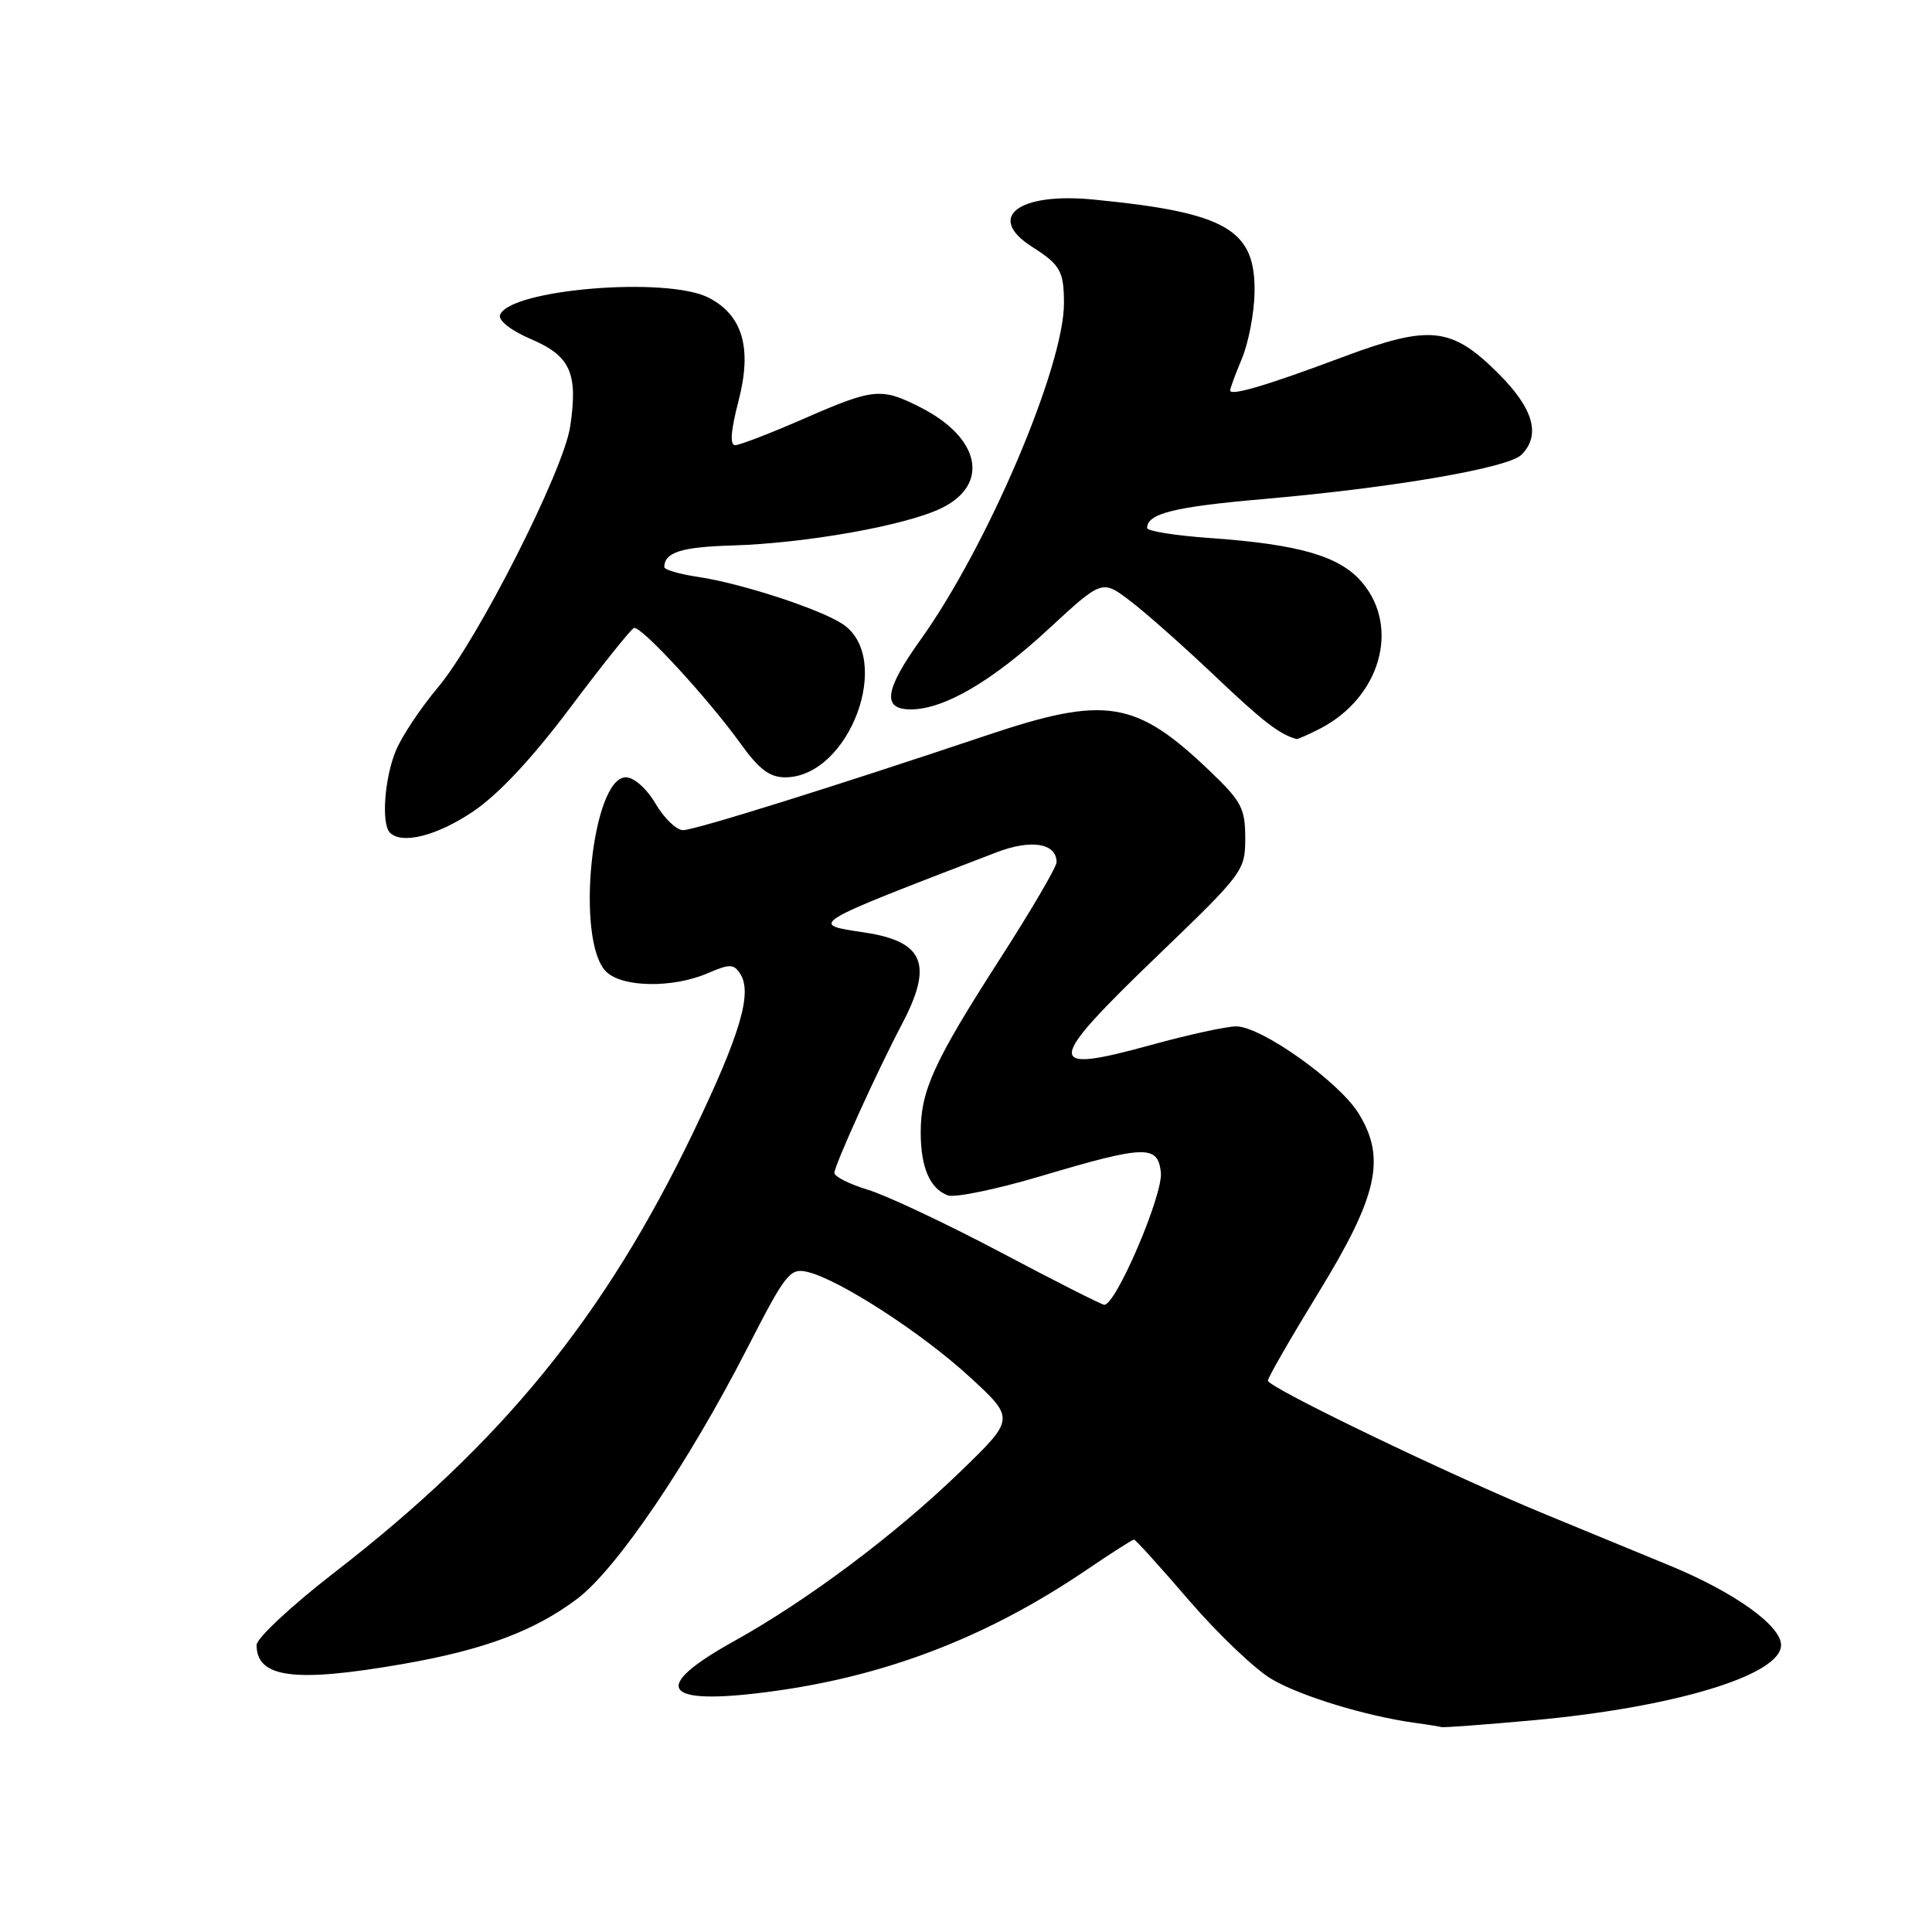<?xml version="1.0" encoding="UTF-8" standalone="no"?>
<!DOCTYPE svg PUBLIC "-//W3C//DTD SVG 1.1//EN" "http://www.w3.org/Graphics/SVG/1.1/DTD/svg11.dtd" >
<svg xmlns="http://www.w3.org/2000/svg" xmlns:xlink="http://www.w3.org/1999/xlink" version="1.1" viewBox="0 0 256 256">
 <g >
 <path fill="currentColor"
d=" M 203.00 227.96 C 221.80 226.26 236.00 221.97 236.00 217.98 C 236.00 215.40 229.80 210.97 221.26 207.45 C 217.54 205.91 210.22 202.90 205.00 200.75 C 192.29 195.53 168.00 183.84 168.00 182.94 C 168.00 182.55 171.00 177.34 174.66 171.36 C 182.56 158.49 183.69 153.47 180.02 147.53 C 177.41 143.31 167.13 136.00 163.80 136.00 C 162.53 136.00 157.47 137.10 152.57 138.45 C 138.31 142.38 138.42 141.03 153.50 126.52 C 164.75 115.70 165.00 115.36 165.00 111.06 C 165.00 107.13 164.50 106.18 160.41 102.26 C 150.50 92.77 146.56 92.12 130.73 97.44 C 110.23 104.32 92.04 110.00 90.50 110.00 C 89.64 110.00 88.00 108.42 86.87 106.50 C 85.68 104.48 84.01 103.00 82.93 103.00 C 78.42 103.00 76.21 124.64 80.31 128.74 C 82.42 130.85 89.17 130.96 93.79 128.95 C 96.68 127.71 97.21 127.71 98.07 129.01 C 99.73 131.54 98.11 137.01 91.88 150.00 C 80.09 174.54 66.51 191.20 44.24 208.42 C 38.61 212.78 34.00 217.08 34.00 217.97 C 34.00 222.34 39.03 222.99 53.37 220.49 C 64.15 218.62 70.85 216.10 76.51 211.83 C 81.71 207.89 91.17 193.95 99.00 178.68 C 104.12 168.69 104.67 167.99 107.00 168.54 C 111.18 169.52 122.15 176.62 128.50 182.46 C 134.50 187.98 134.50 187.98 127.26 194.99 C 118.60 203.37 107.04 212.03 97.20 217.50 C 86.04 223.70 87.76 226.06 102.06 224.15 C 117.40 222.11 130.84 216.93 144.00 208.00 C 147.24 205.80 150.06 204.00 150.26 204.00 C 150.46 204.00 153.75 207.63 157.56 212.07 C 161.38 216.50 166.30 221.20 168.50 222.49 C 172.30 224.74 181.00 227.39 187.50 228.29 C 189.15 228.51 190.72 228.77 191.00 228.85 C 191.28 228.93 196.68 228.53 203.00 227.96 Z  M 62.67 107.54 C 66.04 105.27 70.49 100.52 75.54 93.79 C 79.79 88.13 83.60 83.37 84.00 83.21 C 84.90 82.86 93.82 92.54 98.15 98.56 C 100.57 101.93 101.99 103.00 104.03 103.00 C 112.55 103.00 118.46 87.15 111.62 82.67 C 108.56 80.67 98.26 77.31 92.54 76.45 C 90.04 76.08 88.01 75.49 88.02 75.14 C 88.06 73.18 90.27 72.48 97.00 72.28 C 106.80 71.99 120.04 69.63 124.75 67.33 C 131.17 64.20 129.90 58.03 122.03 54.01 C 116.77 51.33 115.80 51.42 106.49 55.49 C 102.10 57.41 98.01 58.98 97.42 58.99 C 96.69 59.00 96.83 57.08 97.85 53.16 C 99.68 46.14 98.43 41.79 93.91 39.45 C 88.37 36.59 67.39 38.34 66.25 41.76 C 66.01 42.47 67.76 43.83 70.39 44.95 C 75.60 47.18 76.61 49.46 75.55 56.53 C 74.67 62.39 63.26 84.88 58.01 91.11 C 55.76 93.78 53.26 97.53 52.46 99.45 C 50.95 103.06 50.50 109.17 51.67 110.33 C 53.26 111.93 57.90 110.75 62.67 107.54 Z  M 174.93 96.54 C 182.87 92.43 185.54 83.18 180.51 77.20 C 177.57 73.70 172.21 72.13 160.31 71.29 C 155.74 70.97 152.00 70.37 152.00 69.97 C 152.00 68.04 155.54 67.16 167.50 66.12 C 184.58 64.63 199.85 62.01 201.60 60.26 C 204.19 57.66 203.21 54.16 198.59 49.54 C 192.33 43.28 189.51 42.98 177.87 47.33 C 167.86 51.08 163.00 52.52 163.00 51.73 C 163.00 51.46 163.70 49.57 164.56 47.51 C 165.42 45.46 166.17 41.58 166.23 38.89 C 166.42 30.41 162.59 28.17 144.88 26.44 C 134.91 25.47 130.60 28.79 136.75 32.70 C 140.49 35.08 140.97 35.92 140.98 40.14 C 141.02 48.50 130.84 72.40 121.97 84.78 C 117.21 91.43 116.85 94.00 120.68 94.00 C 125.08 94.00 131.45 90.28 138.96 83.33 C 146.03 76.79 146.03 76.79 149.76 79.63 C 151.82 81.19 156.88 85.68 161.00 89.59 C 167.34 95.61 169.58 97.34 171.80 97.92 C 171.96 97.96 173.37 97.34 174.93 96.54 Z  M 132.50 165.89 C 125.35 162.11 117.47 158.40 115.00 157.65 C 112.53 156.90 110.53 155.89 110.56 155.40 C 110.65 154.23 116.28 141.83 119.49 135.75 C 123.69 127.79 122.46 124.75 114.55 123.56 C 107.14 122.45 106.89 122.60 132.04 112.94 C 136.65 111.17 140.00 111.72 140.00 114.25 C 140.00 114.88 136.63 120.64 132.51 127.04 C 123.73 140.71 122.00 144.49 122.00 150.03 C 122.00 154.69 123.20 157.48 125.58 158.39 C 126.48 158.74 132.00 157.60 137.86 155.86 C 151.75 151.73 153.41 151.68 153.82 155.33 C 154.16 158.25 147.80 173.10 146.30 172.89 C 145.86 172.82 139.65 169.68 132.50 165.89 Z "/>
</g>
</svg>